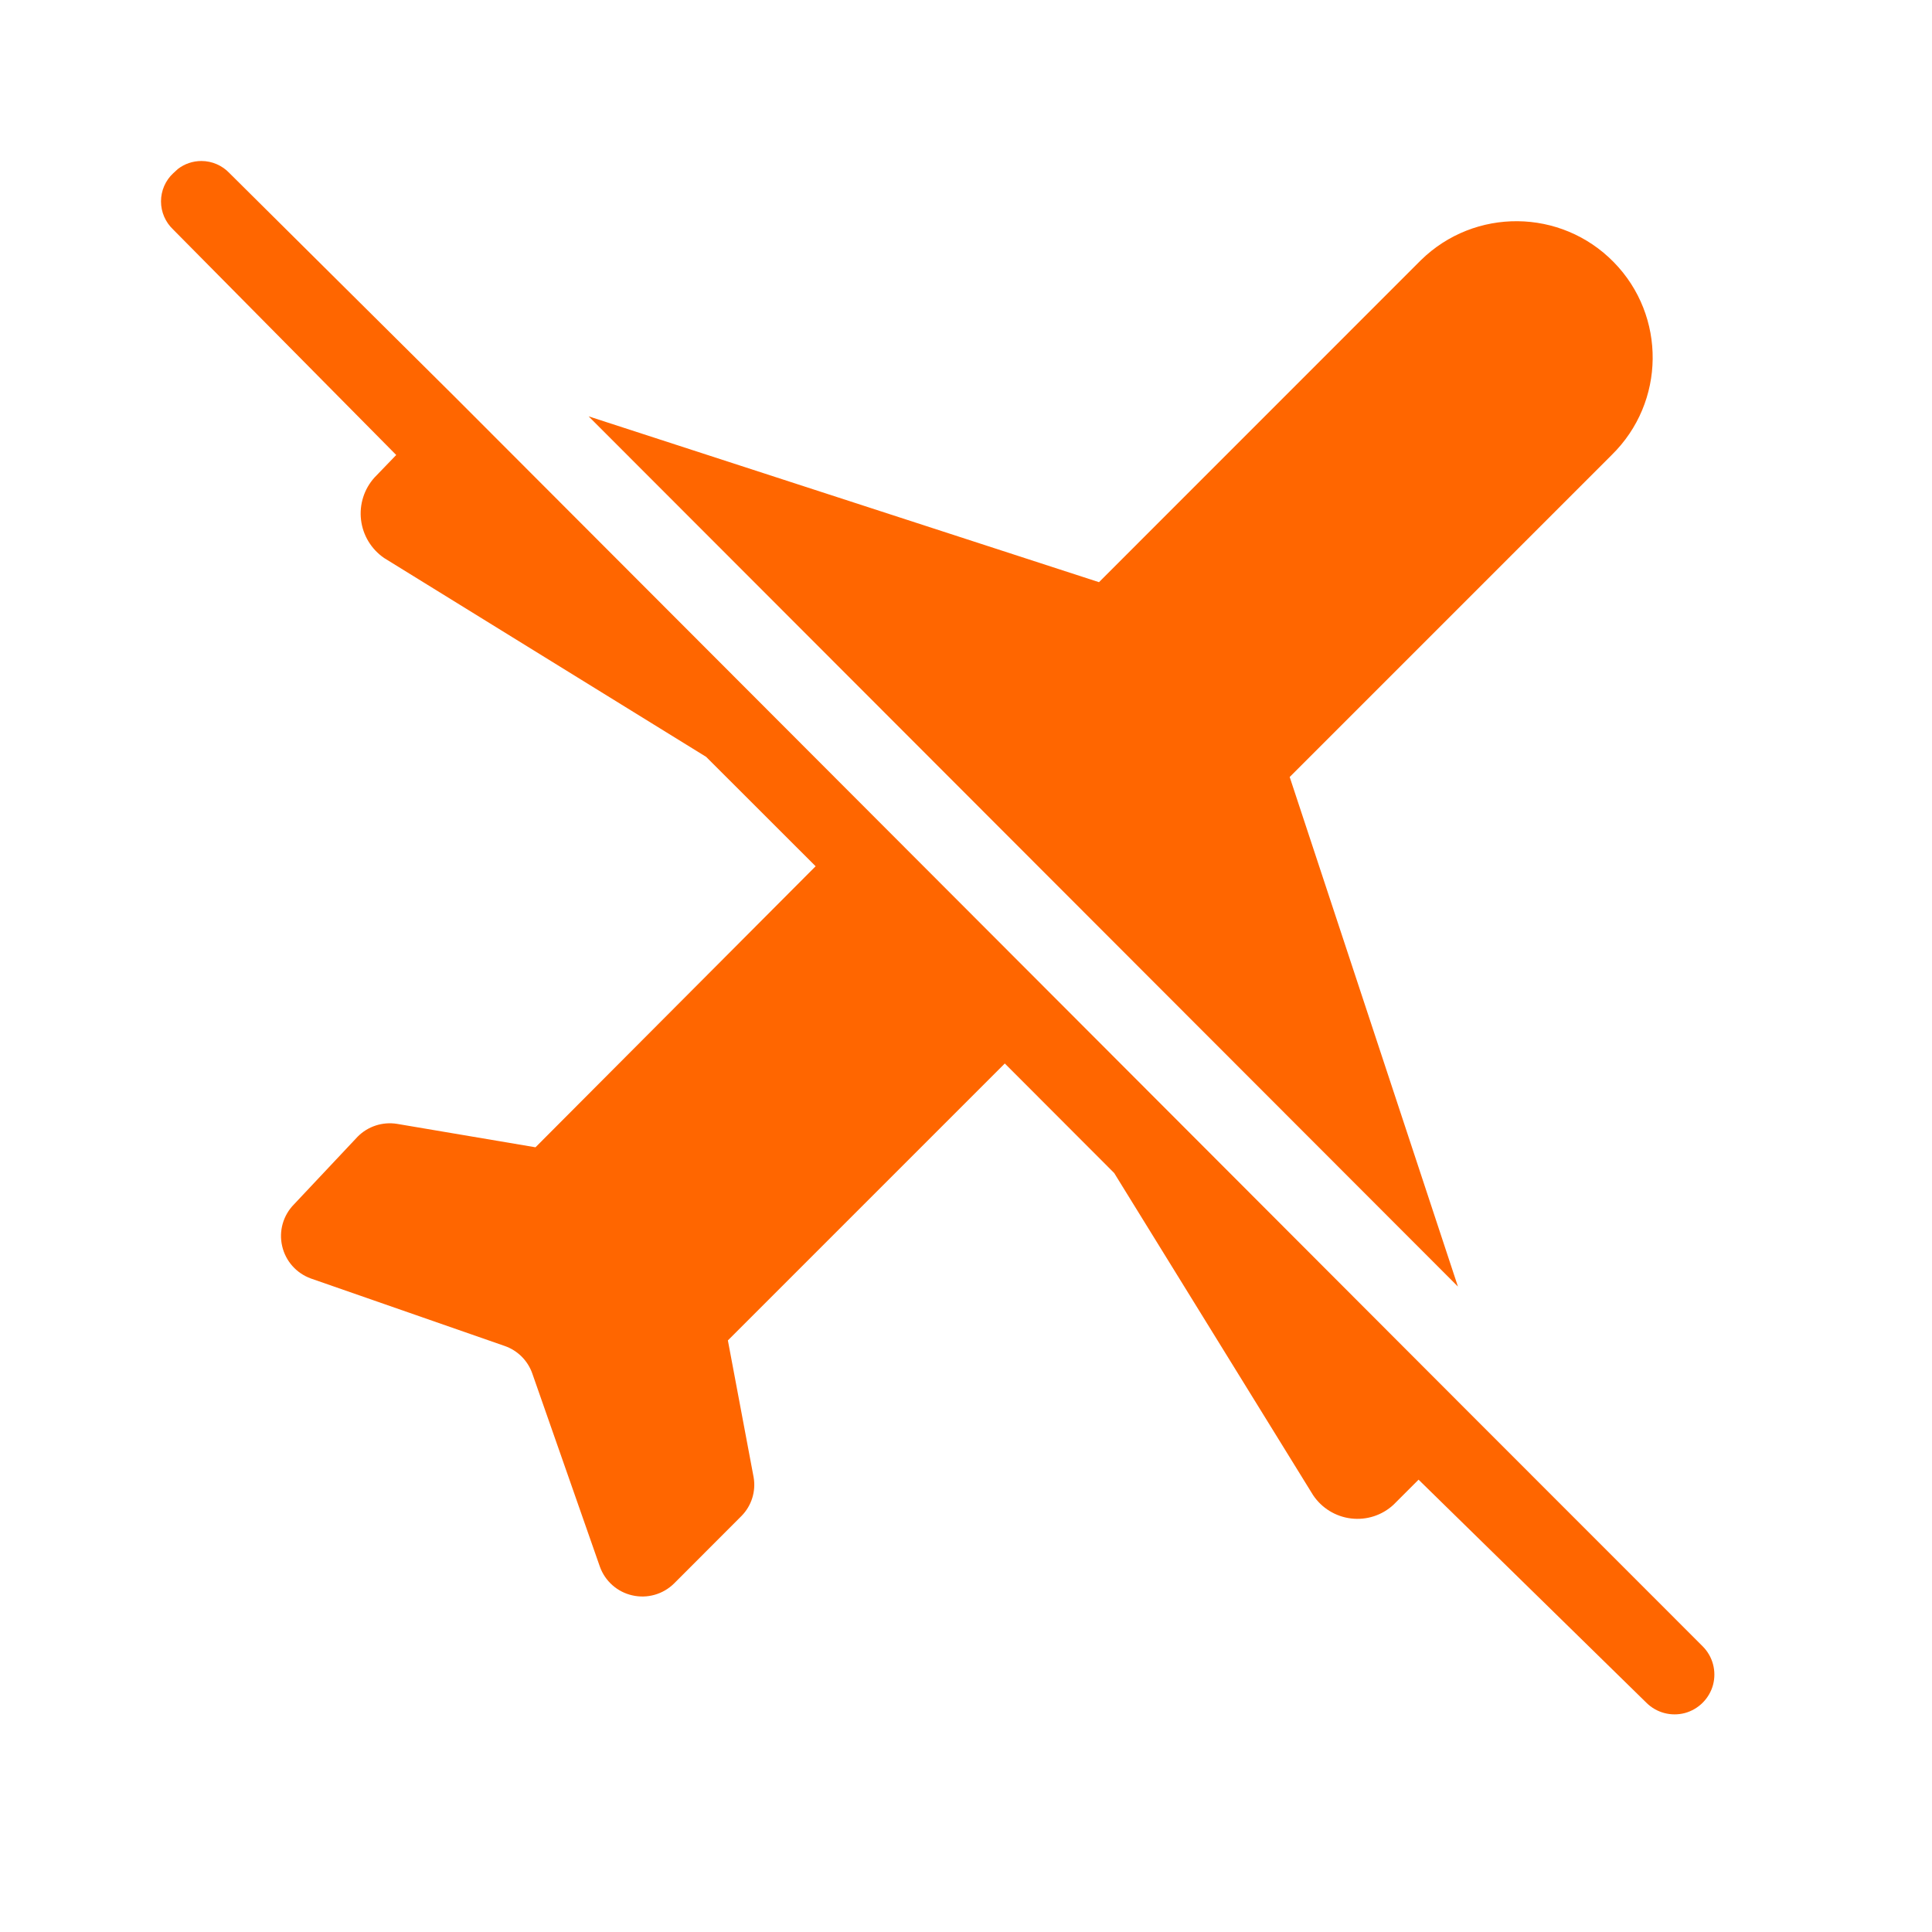 <svg
  width="24"
  height="24"
  viewBox="0 0 24 24"
  fill="none"
  xmlns="http://www.w3.org/2000/svg"
>
  <path
    d="M2.502 2C2.634 2 2.761 2.055 2.852 2.152L5.652 4.932L18.352 17.651L21.151 20.451C21.277 20.577 21.325 20.759 21.28 20.93C21.234 21.1 21.1 21.234 20.93 21.28C20.759 21.325 20.577 21.277 20.451 21.151L17.622 18.381L17.311 18.692C17.169 18.824 16.976 18.886 16.784 18.863C16.591 18.84 16.418 18.733 16.311 18.572L13.841 14.572L12.482 13.211L9.042 16.651L9.362 18.352C9.392 18.526 9.336 18.705 9.212 18.831L8.372 19.672C8.235 19.806 8.04 19.861 7.854 19.818C7.668 19.776 7.516 19.641 7.452 19.462L6.612 17.061C6.556 16.902 6.431 16.777 6.272 16.721L3.862 15.882C3.682 15.817 3.547 15.665 3.505 15.479C3.462 15.293 3.517 15.098 3.652 14.961L4.442 14.121C4.569 13.992 4.752 13.932 4.932 13.961L6.652 14.252L10.132 10.761L8.772 9.402L4.772 6.932C4.612 6.822 4.508 6.65 4.485 6.459C4.462 6.267 4.523 6.075 4.652 5.932L4.922 5.652L2.152 2.852C2.055 2.761 2 2.634 2 2.502C2 2.369 2.055 2.242 2.152 2.152L2.21 2.099C2.293 2.035 2.395 2 2.502 2ZM17.651 3.232C18.32 2.577 19.392 2.588 20.047 3.257C20.701 3.925 20.69 4.997 20.021 5.652L16.021 9.652L18.111 15.982L7.312 5.172L13.652 7.232L17.651 3.232Z"
    fill="#FF6600"
  />
</svg>
